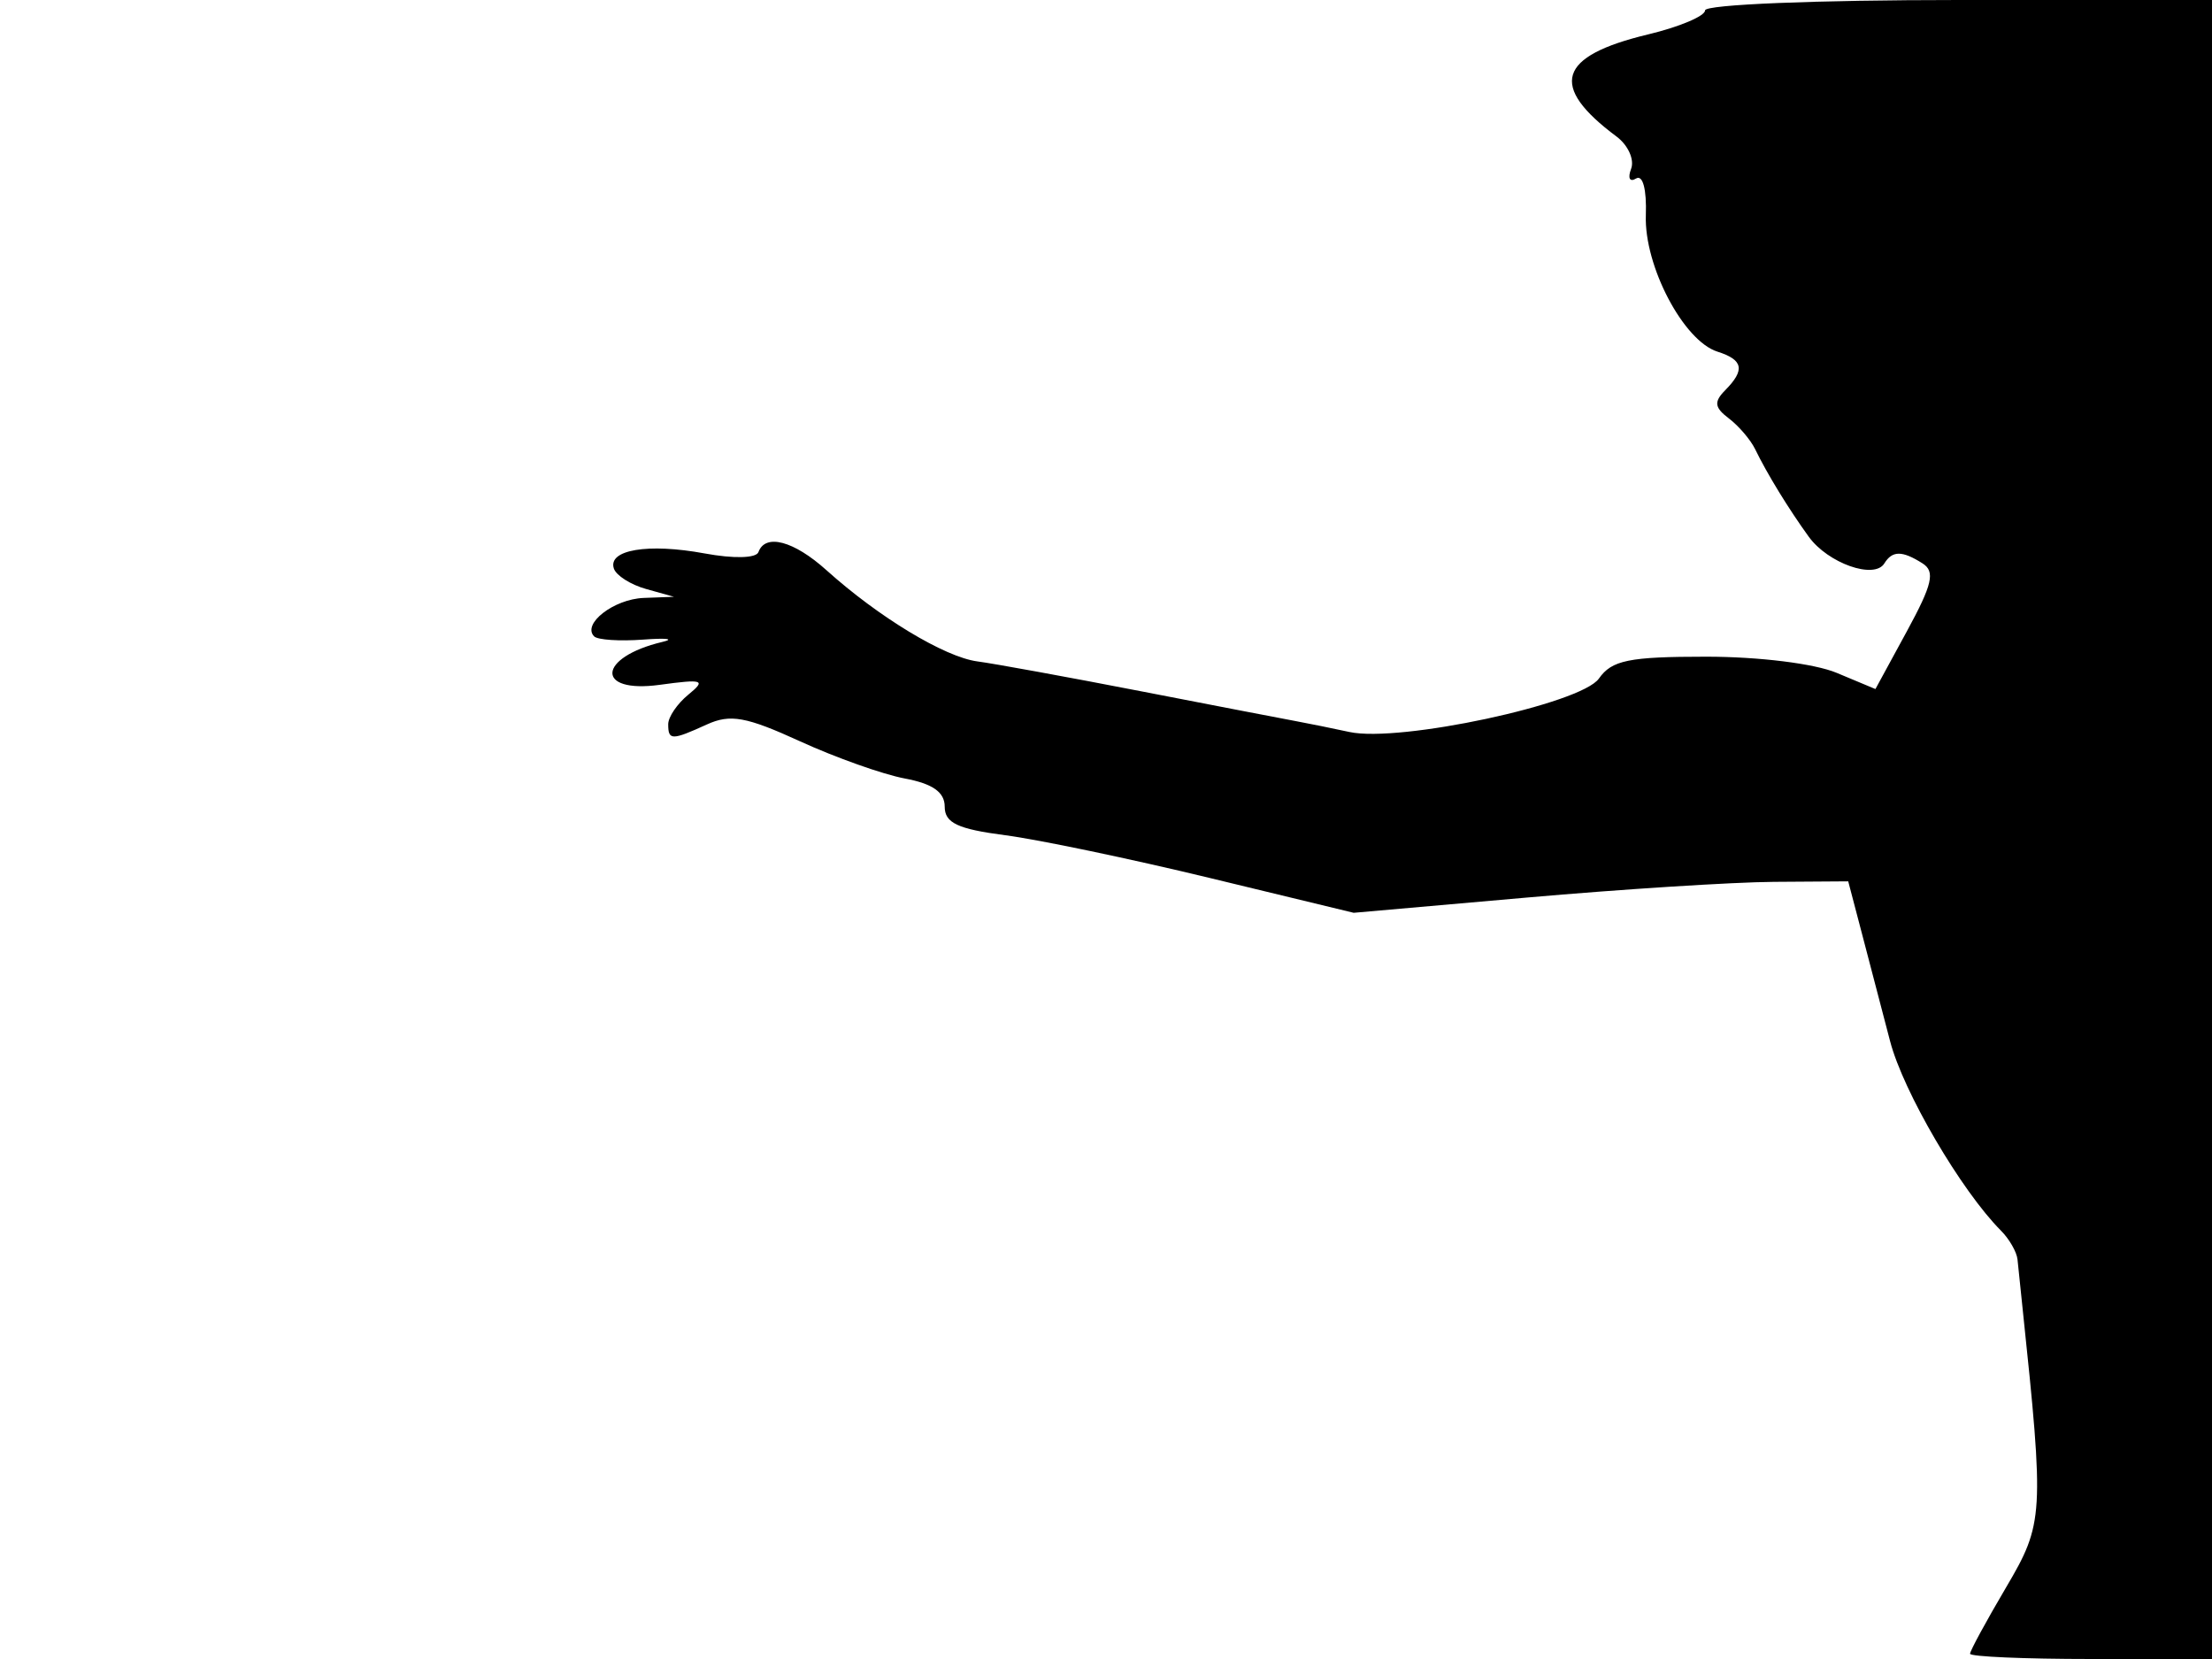 <svg xmlns="http://www.w3.org/2000/svg" width="192" height="144" viewBox="0 0 192 144" version="1.1">
	<path d="M 148 0.900 C 148 1.395, 145.772 2.335, 143.050 2.988 C 135.210 4.869, 134.413 7.455, 140.317 11.854 C 141.317 12.598, 141.884 13.859, 141.579 14.656 C 141.270 15.460, 141.460 15.834, 142.006 15.496 C 142.593 15.134, 142.937 16.425, 142.858 18.694 C 142.706 23.082, 146.123 29.587, 149.073 30.523 C 151.314 31.235, 151.490 32.103, 149.750 33.867 C 148.749 34.882, 148.811 35.370, 150.062 36.317 C 150.921 36.968, 151.951 38.175, 152.351 39 C 153.376 41.114, 155.244 44.163, 157 46.589 C 158.667 48.891, 162.689 50.312, 163.558 48.906 C 164.253 47.782, 165.105 47.781, 166.874 48.901 C 167.991 49.609, 167.737 50.713, 165.518 54.790 L 162.786 59.809 159.425 58.404 C 157.493 57.597, 152.674 57, 148.089 57 C 141.392 57, 139.900 57.304, 138.785 58.897 C 137.245 61.096, 121.470 64.477, 117.134 63.537 C 115.685 63.223, 113.600 62.800, 112.500 62.597 C 111.400 62.394, 105.325 61.223, 99 59.994 C 92.675 58.766, 86.302 57.603, 84.838 57.410 C 82.001 57.036, 76.271 53.574, 71.733 49.490 C 68.900 46.941, 66.427 46.283, 65.833 47.920 C 65.639 48.456, 63.691 48.505, 61.159 48.037 C 56.255 47.131, 52.739 47.717, 53.283 49.350 C 53.484 49.952, 54.740 50.750, 56.074 51.123 L 58.500 51.801 55.872 51.900 C 53.280 51.999, 50.494 54.161, 51.572 55.238 C 51.877 55.543, 53.785 55.669, 55.813 55.518 C 57.841 55.366, 58.600 55.456, 57.500 55.717 C 51.856 57.057, 51.644 60.209, 57.250 59.444 C 61.040 58.926, 61.311 59.018, 59.750 60.292 C 58.788 61.078, 58 62.233, 58 62.860 C 58 64.274, 58.301 64.276, 61.357 62.883 C 63.389 61.957, 64.773 62.207, 69.442 64.345 C 72.539 65.763, 76.632 67.216, 78.537 67.573 C 80.960 68.027, 82 68.762, 82 70.017 C 82 71.429, 83.121 71.959, 87.250 72.497 C 90.138 72.873, 98.125 74.543, 105 76.206 L 117.500 79.230 132.500 77.910 C 140.750 77.183, 150.408 76.569, 153.962 76.544 L 160.424 76.500 161.606 81 C 162.256 83.475, 163.360 87.696, 164.060 90.379 C 165.203 94.764, 170.231 103.353, 173.684 106.821 C 174.408 107.548, 175.053 108.673, 175.118 109.321 C 175.183 109.970, 175.378 111.850, 175.552 113.500 C 177.449 131.518, 177.408 132.221, 174.115 137.806 C 172.402 140.711, 171 143.293, 171 143.544 C 171 143.795, 175.725 144, 181.500 144 L 192 144 192 72 L 192 0 170 0 C 157.625 0, 148 0.394, 148 0.900" stroke="none" fill="black" fill-rule="evenodd"/>
</svg>